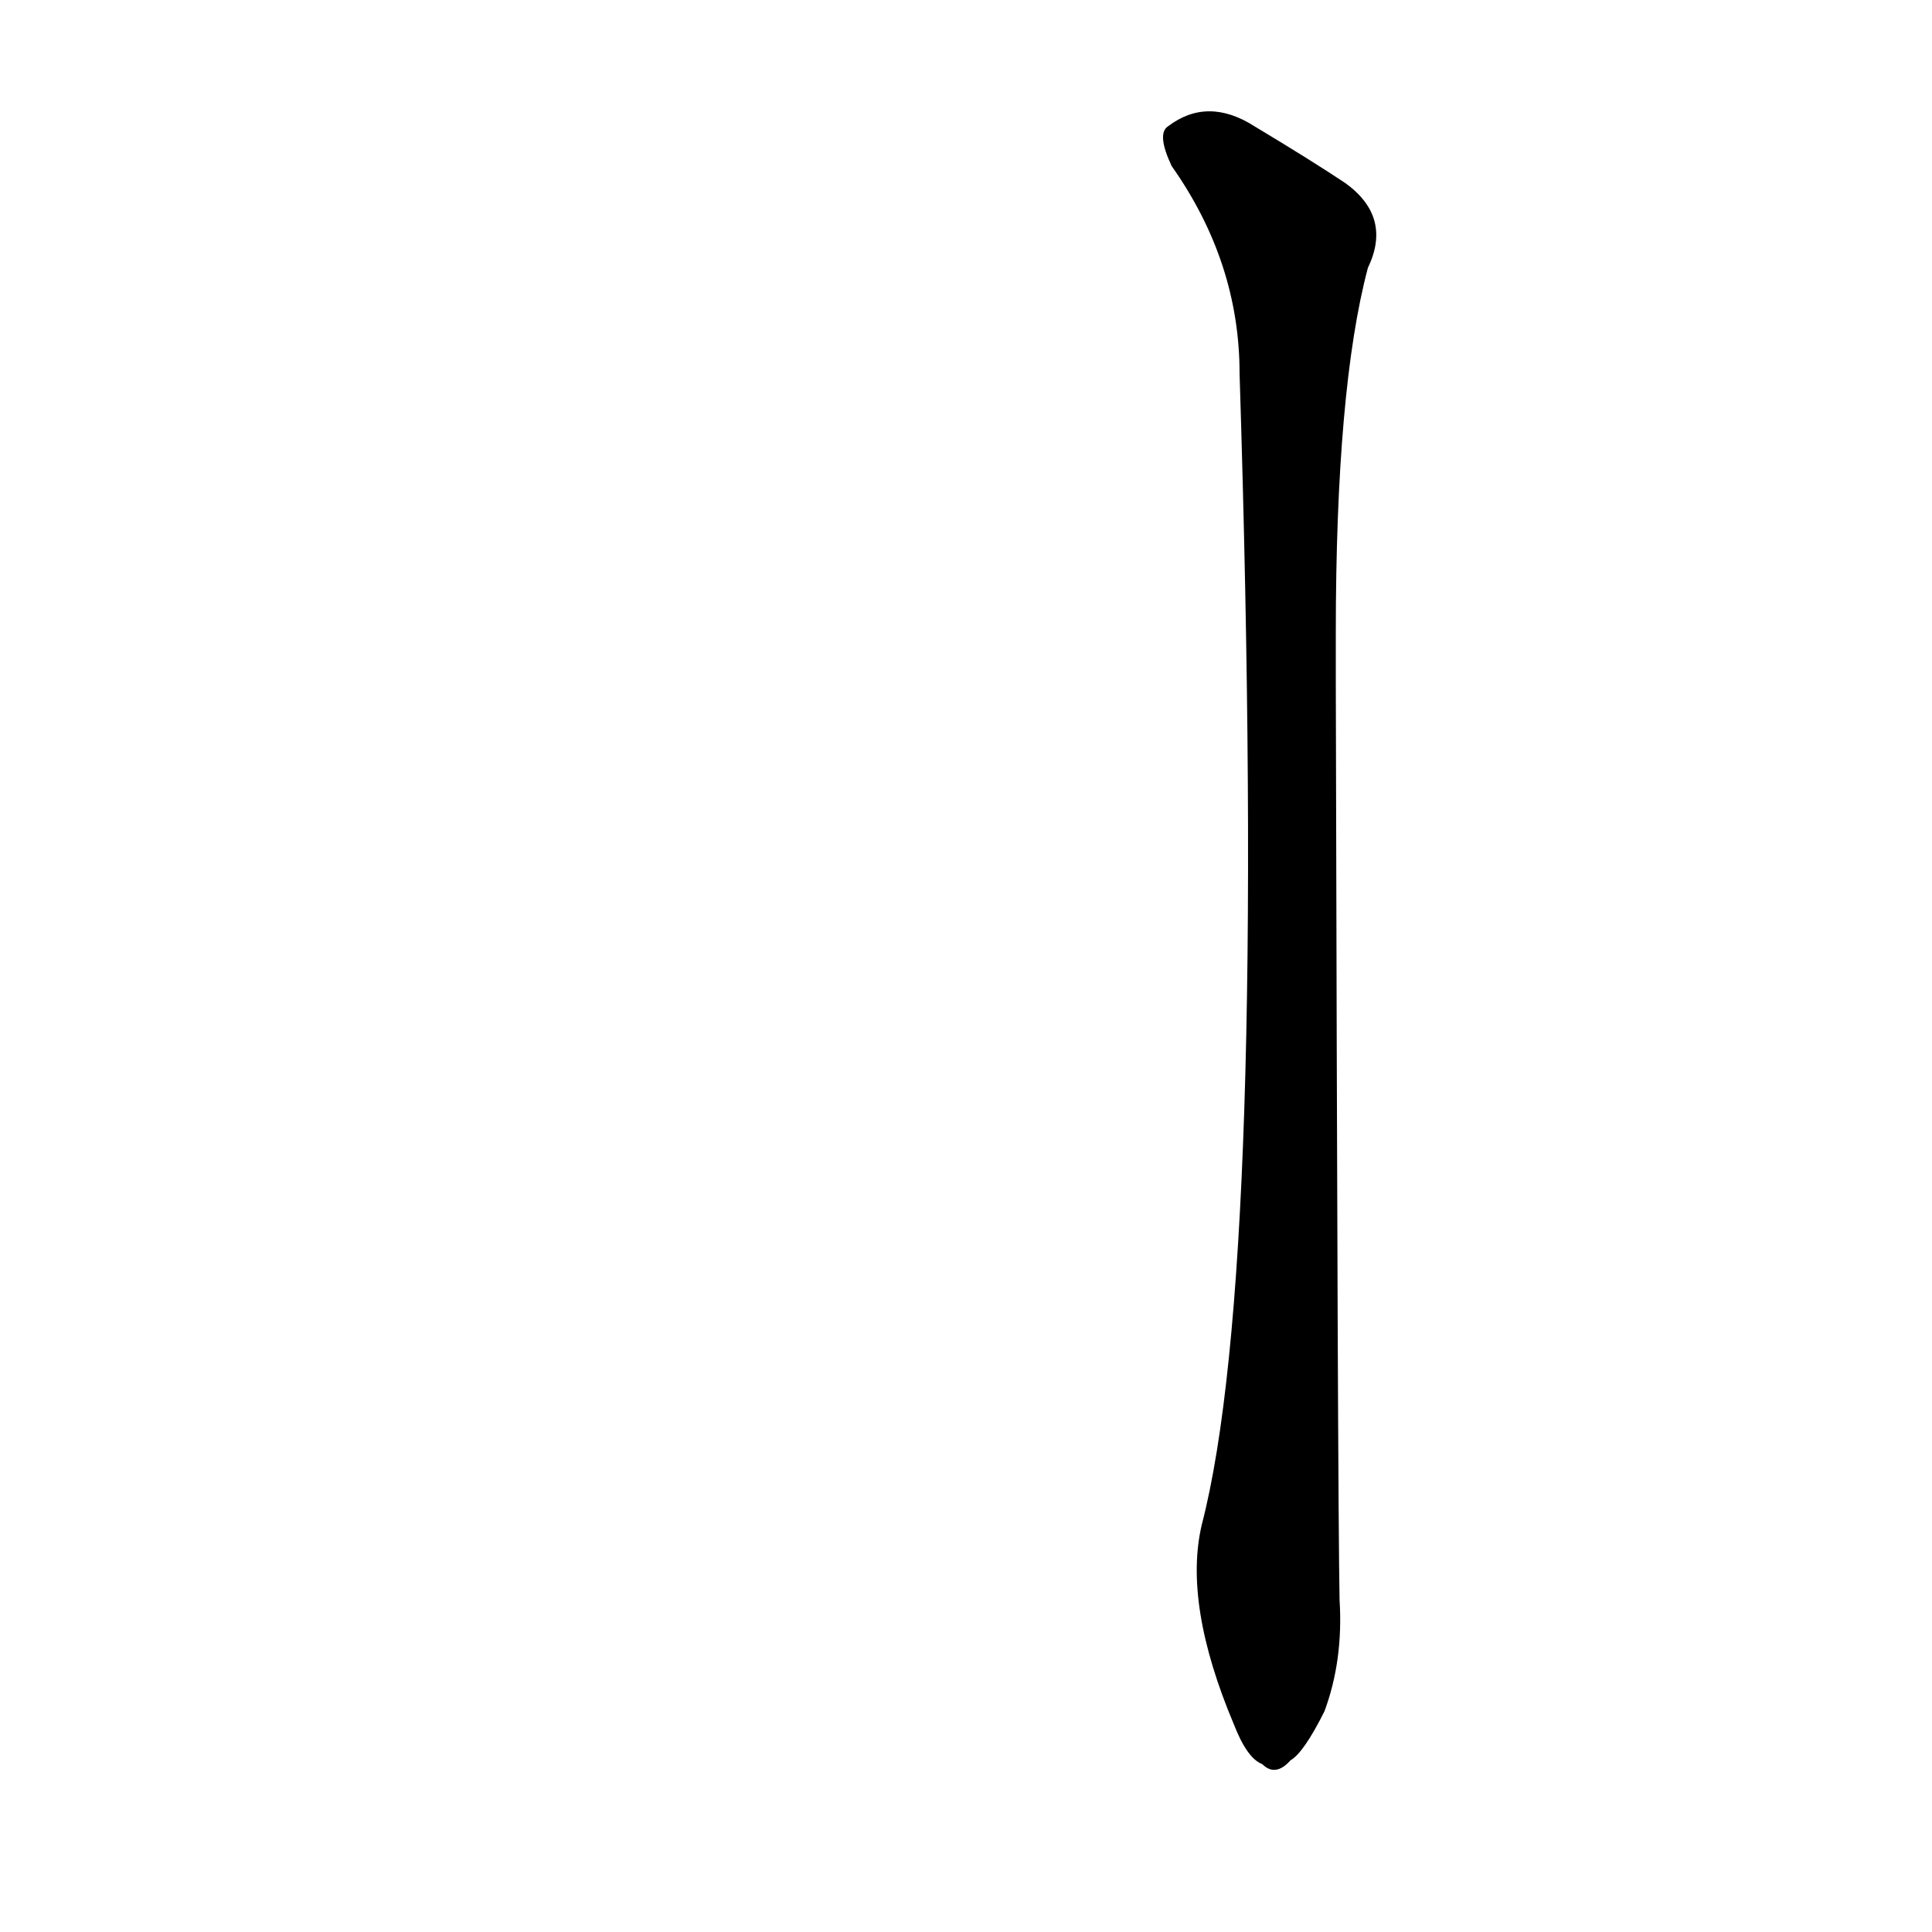 <?xml version='1.0' encoding='utf-8'?>
<svg xmlns="http://www.w3.org/2000/svg" version="1.1" viewBox="0 0 1024 1024"><g transform="scale(1, -1) translate(0, -900)"><path d="M 708 564 Q 708 694 725 758 Q 738 785 713 803 Q 695 815 665 833 Q 640 849 619 833 Q 613 829 621 812 Q 657 761 657 702 Q 672 227 637 92 Q 627 50 654 -14 Q 661 -32 669 -35 Q 676 -42 684 -33 Q 691 -29 702 -7 Q 712 20 710 52 Q 709 103 708 539 L 708 564 Z" fill="black" /></g></svg>